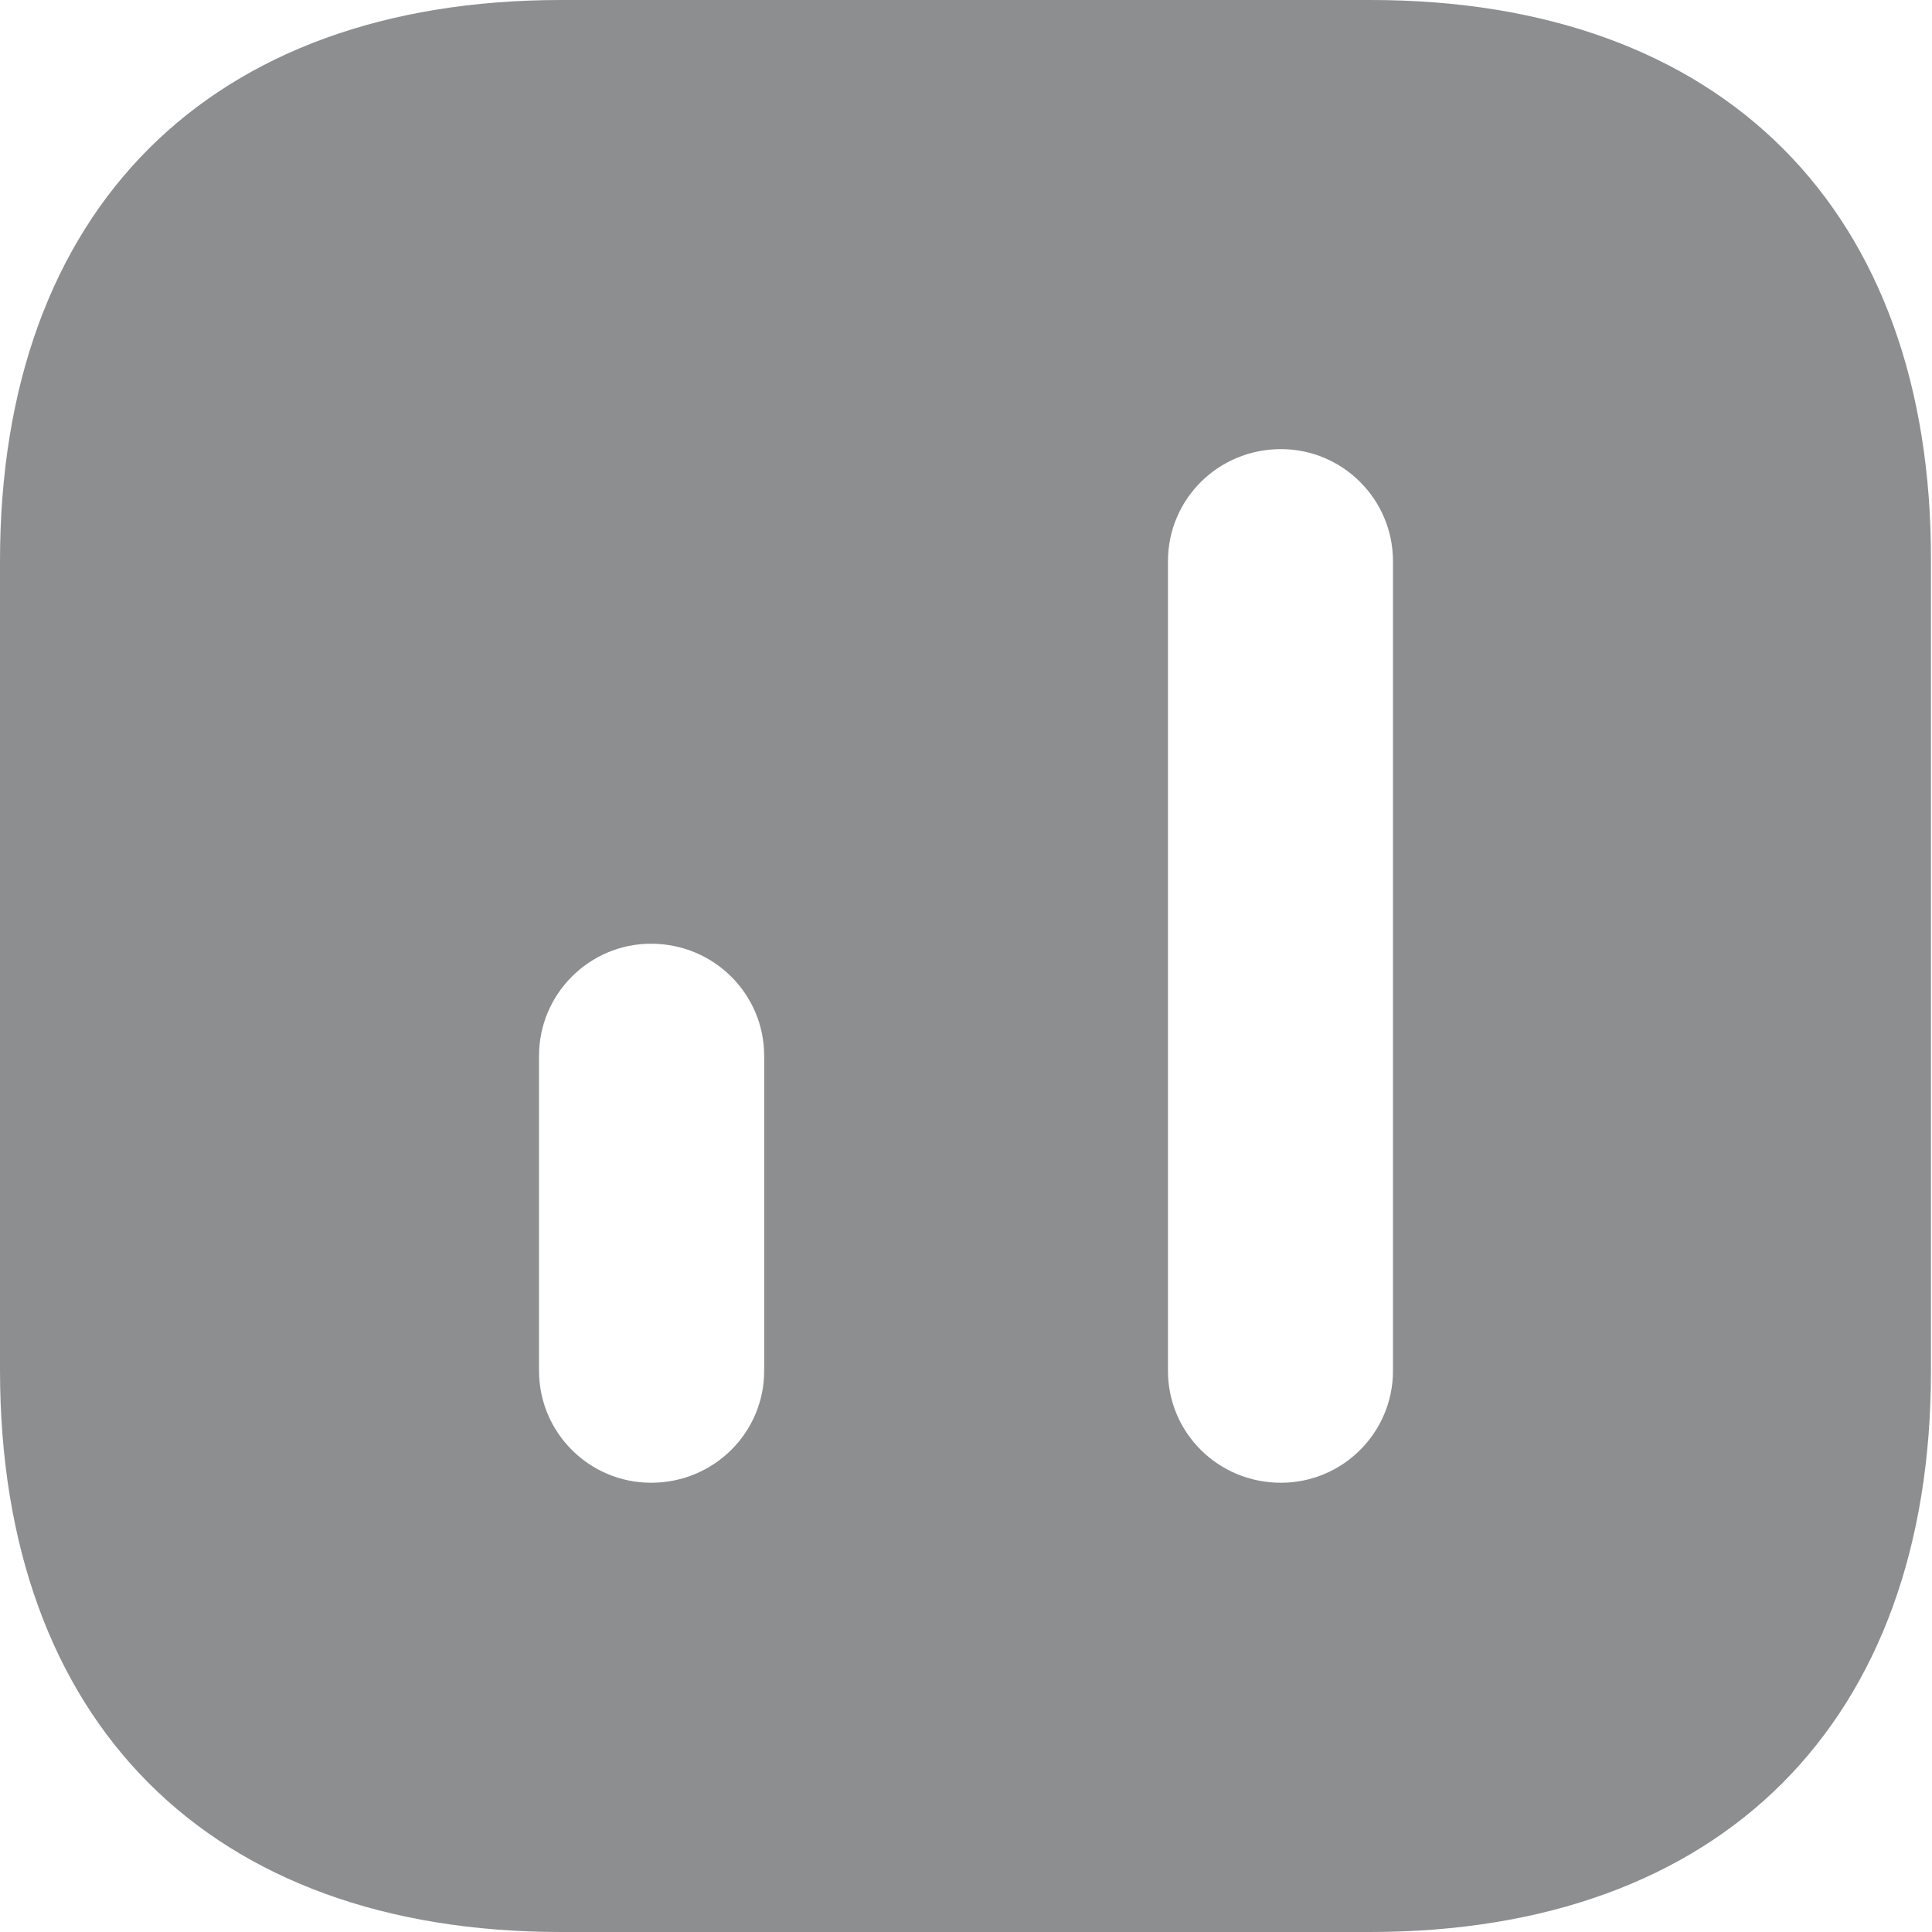 <svg width="15" height="15" viewBox="0 0 15 15" fill="none" xmlns="http://www.w3.org/2000/svg">
<path opacity="0.6" d="M10.643 0H4.357C1.627 0 0 1.627 0 4.357V10.635C0 13.373 1.627 15 4.357 15H10.635C13.365 15 14.992 13.373 14.992 10.643V4.357C15 1.627 13.373 0 10.643 0ZM5.933 10.643C5.933 11.123 5.543 11.512 5.055 11.512C4.575 11.512 4.185 11.123 4.185 10.643V8.197C4.185 7.718 4.575 7.327 5.055 7.327C5.543 7.327 5.933 7.718 5.933 8.197V10.643ZM10.815 10.643C10.815 11.123 10.425 11.512 9.945 11.512C9.457 11.512 9.068 11.123 9.068 10.643V4.357C9.068 3.877 9.457 3.487 9.945 3.487C10.425 3.487 10.815 3.877 10.815 4.357V10.643Z" fill="#414346"/>
</svg>
